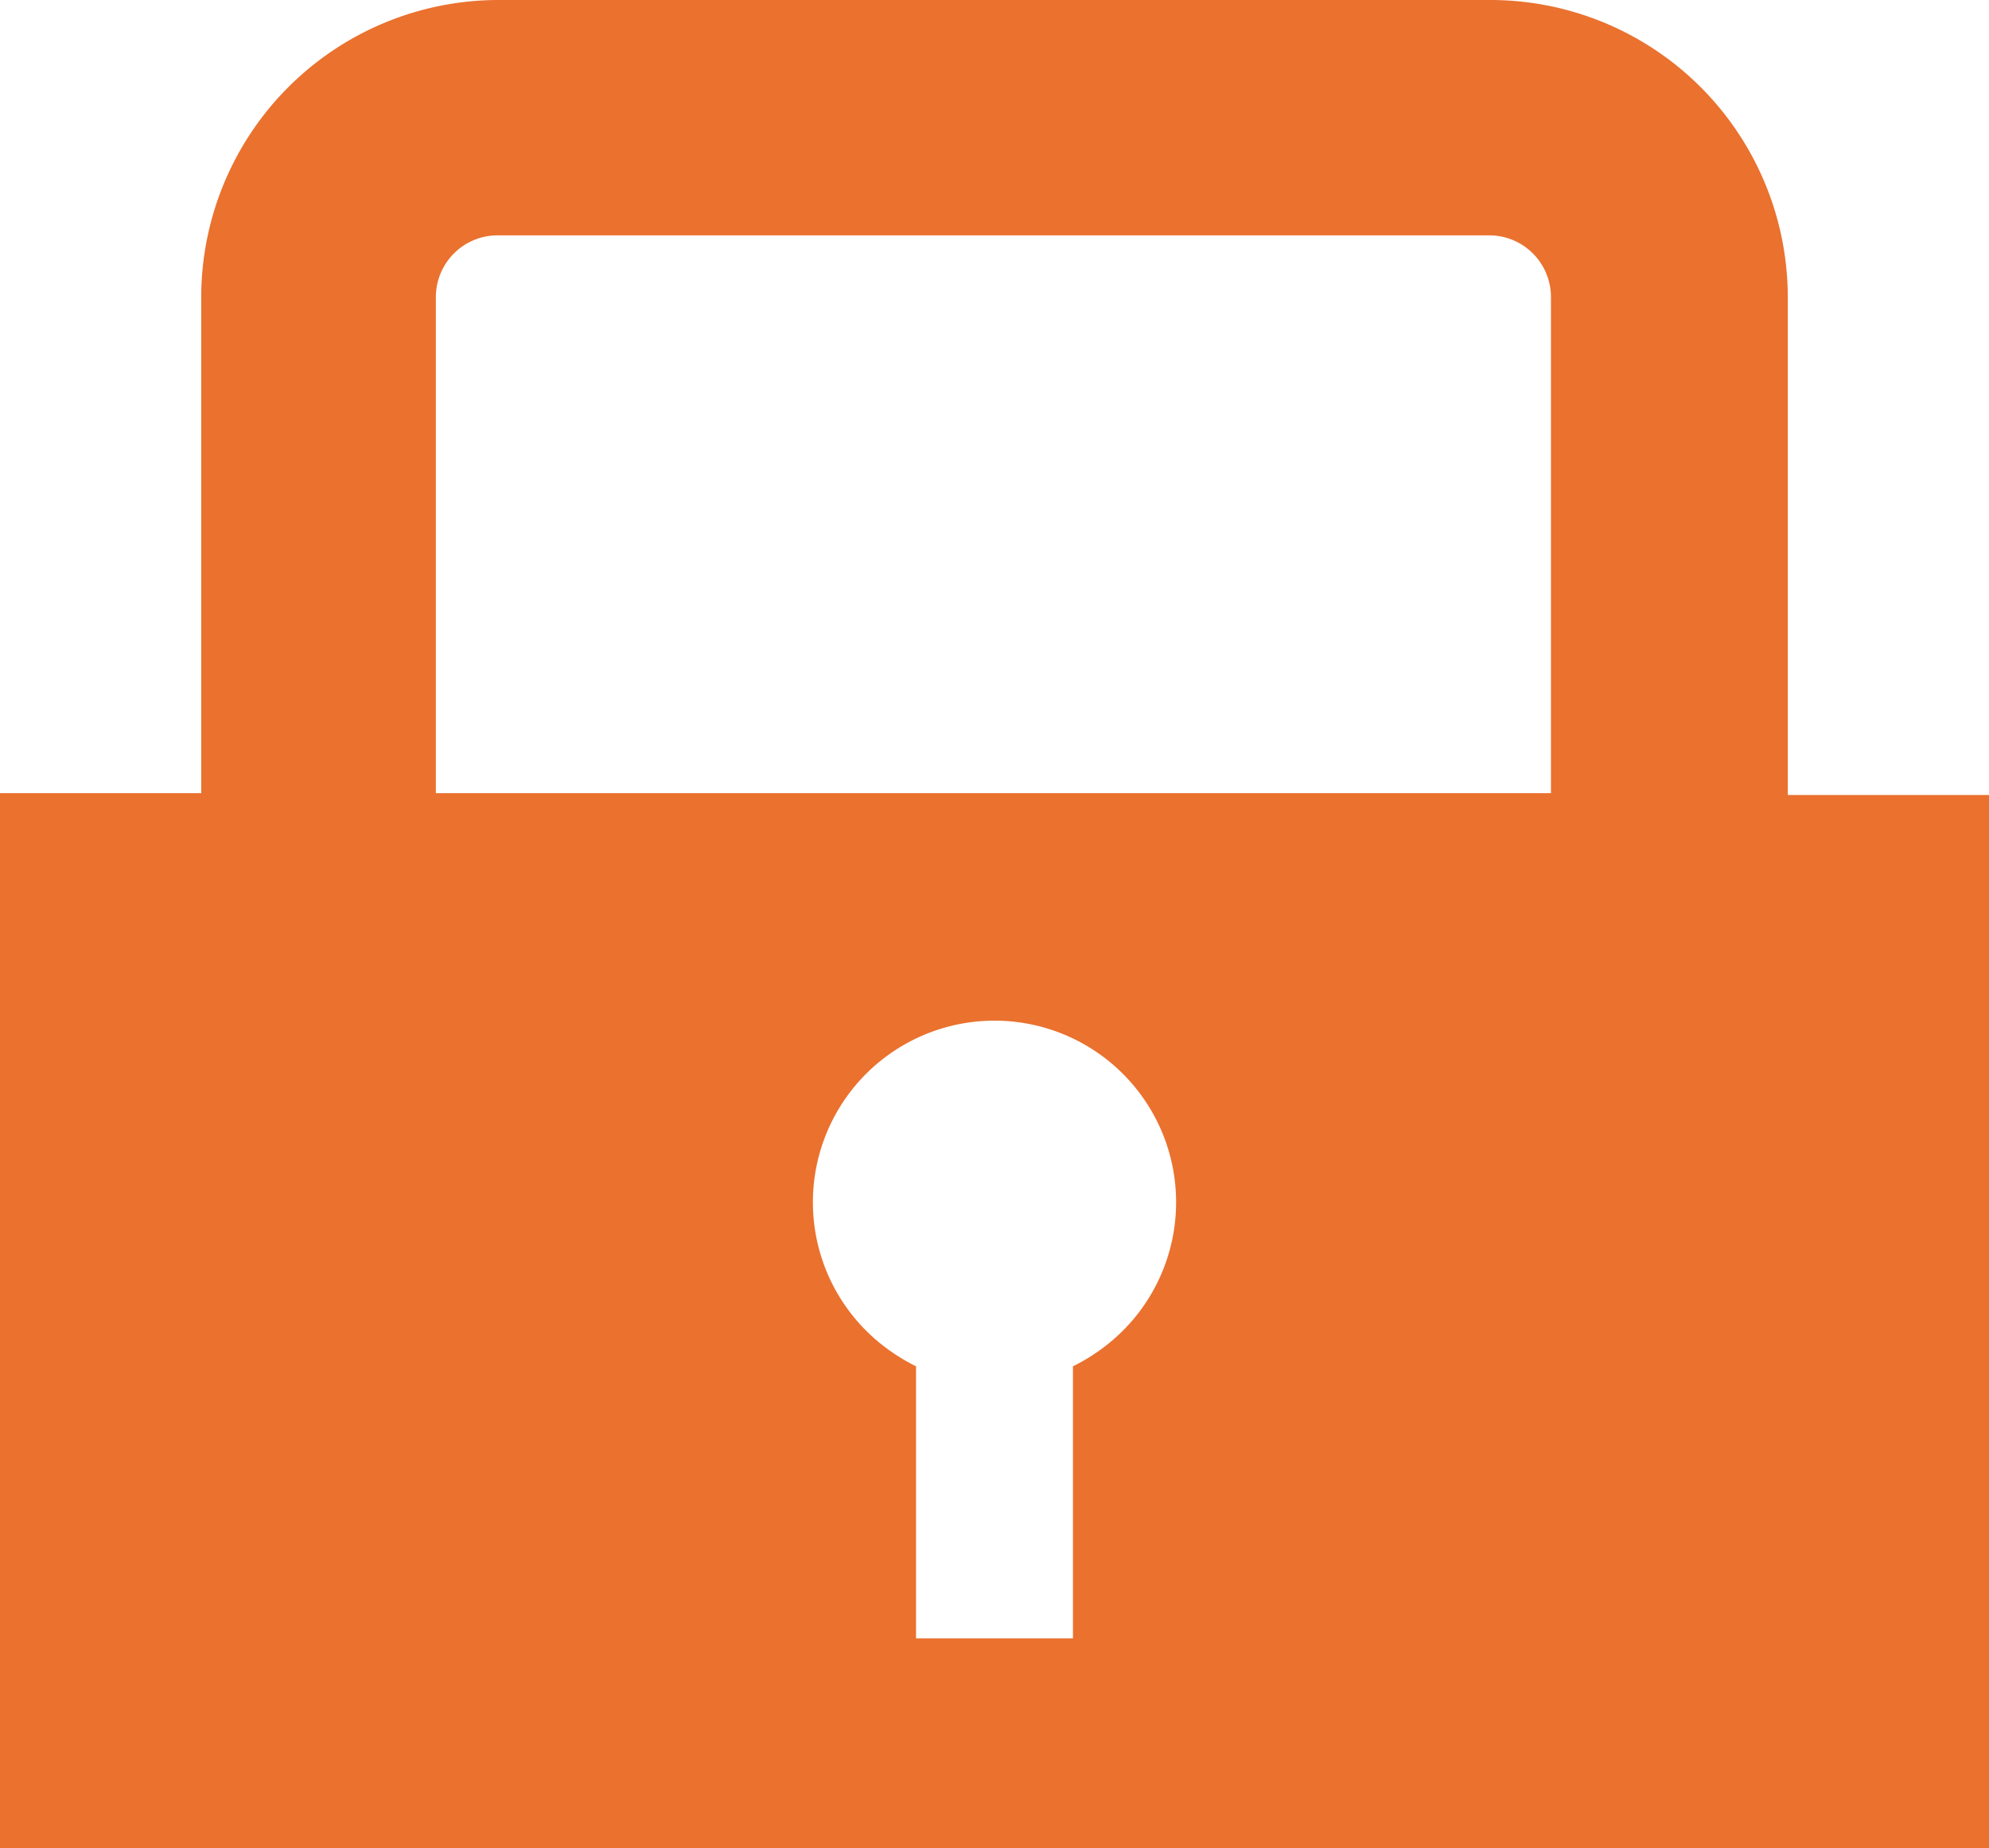 <svg xmlns="http://www.w3.org/2000/svg" viewBox="0 0 54.76 50.89"><defs><style>.cls-1{fill:#ea712e;}</style></defs><title>Guardar</title><g id="Capa_2" data-name="Capa 2"><g id="Capa_1-2" data-name="Capa 1"><path class="cls-1" d="M49.22,8.18A8.19,8.19,0,0,0,41,0H13.72A8.19,8.19,0,0,0,5.54,8.18V21.84H0V50.89H54.76v-29H49.22ZM29.54,45.11H25.22V37.62a5.27,5.27,0,0,1-.72-.43,5,5,0,1,1,5.76,0,5.27,5.27,0,0,1-.72.43v7.49ZM12,21.84V8.18a1.7,1.7,0,0,1,1.7-1.7H41a1.7,1.7,0,0,1,1.7,1.7V21.84Z"/></g></g></svg>